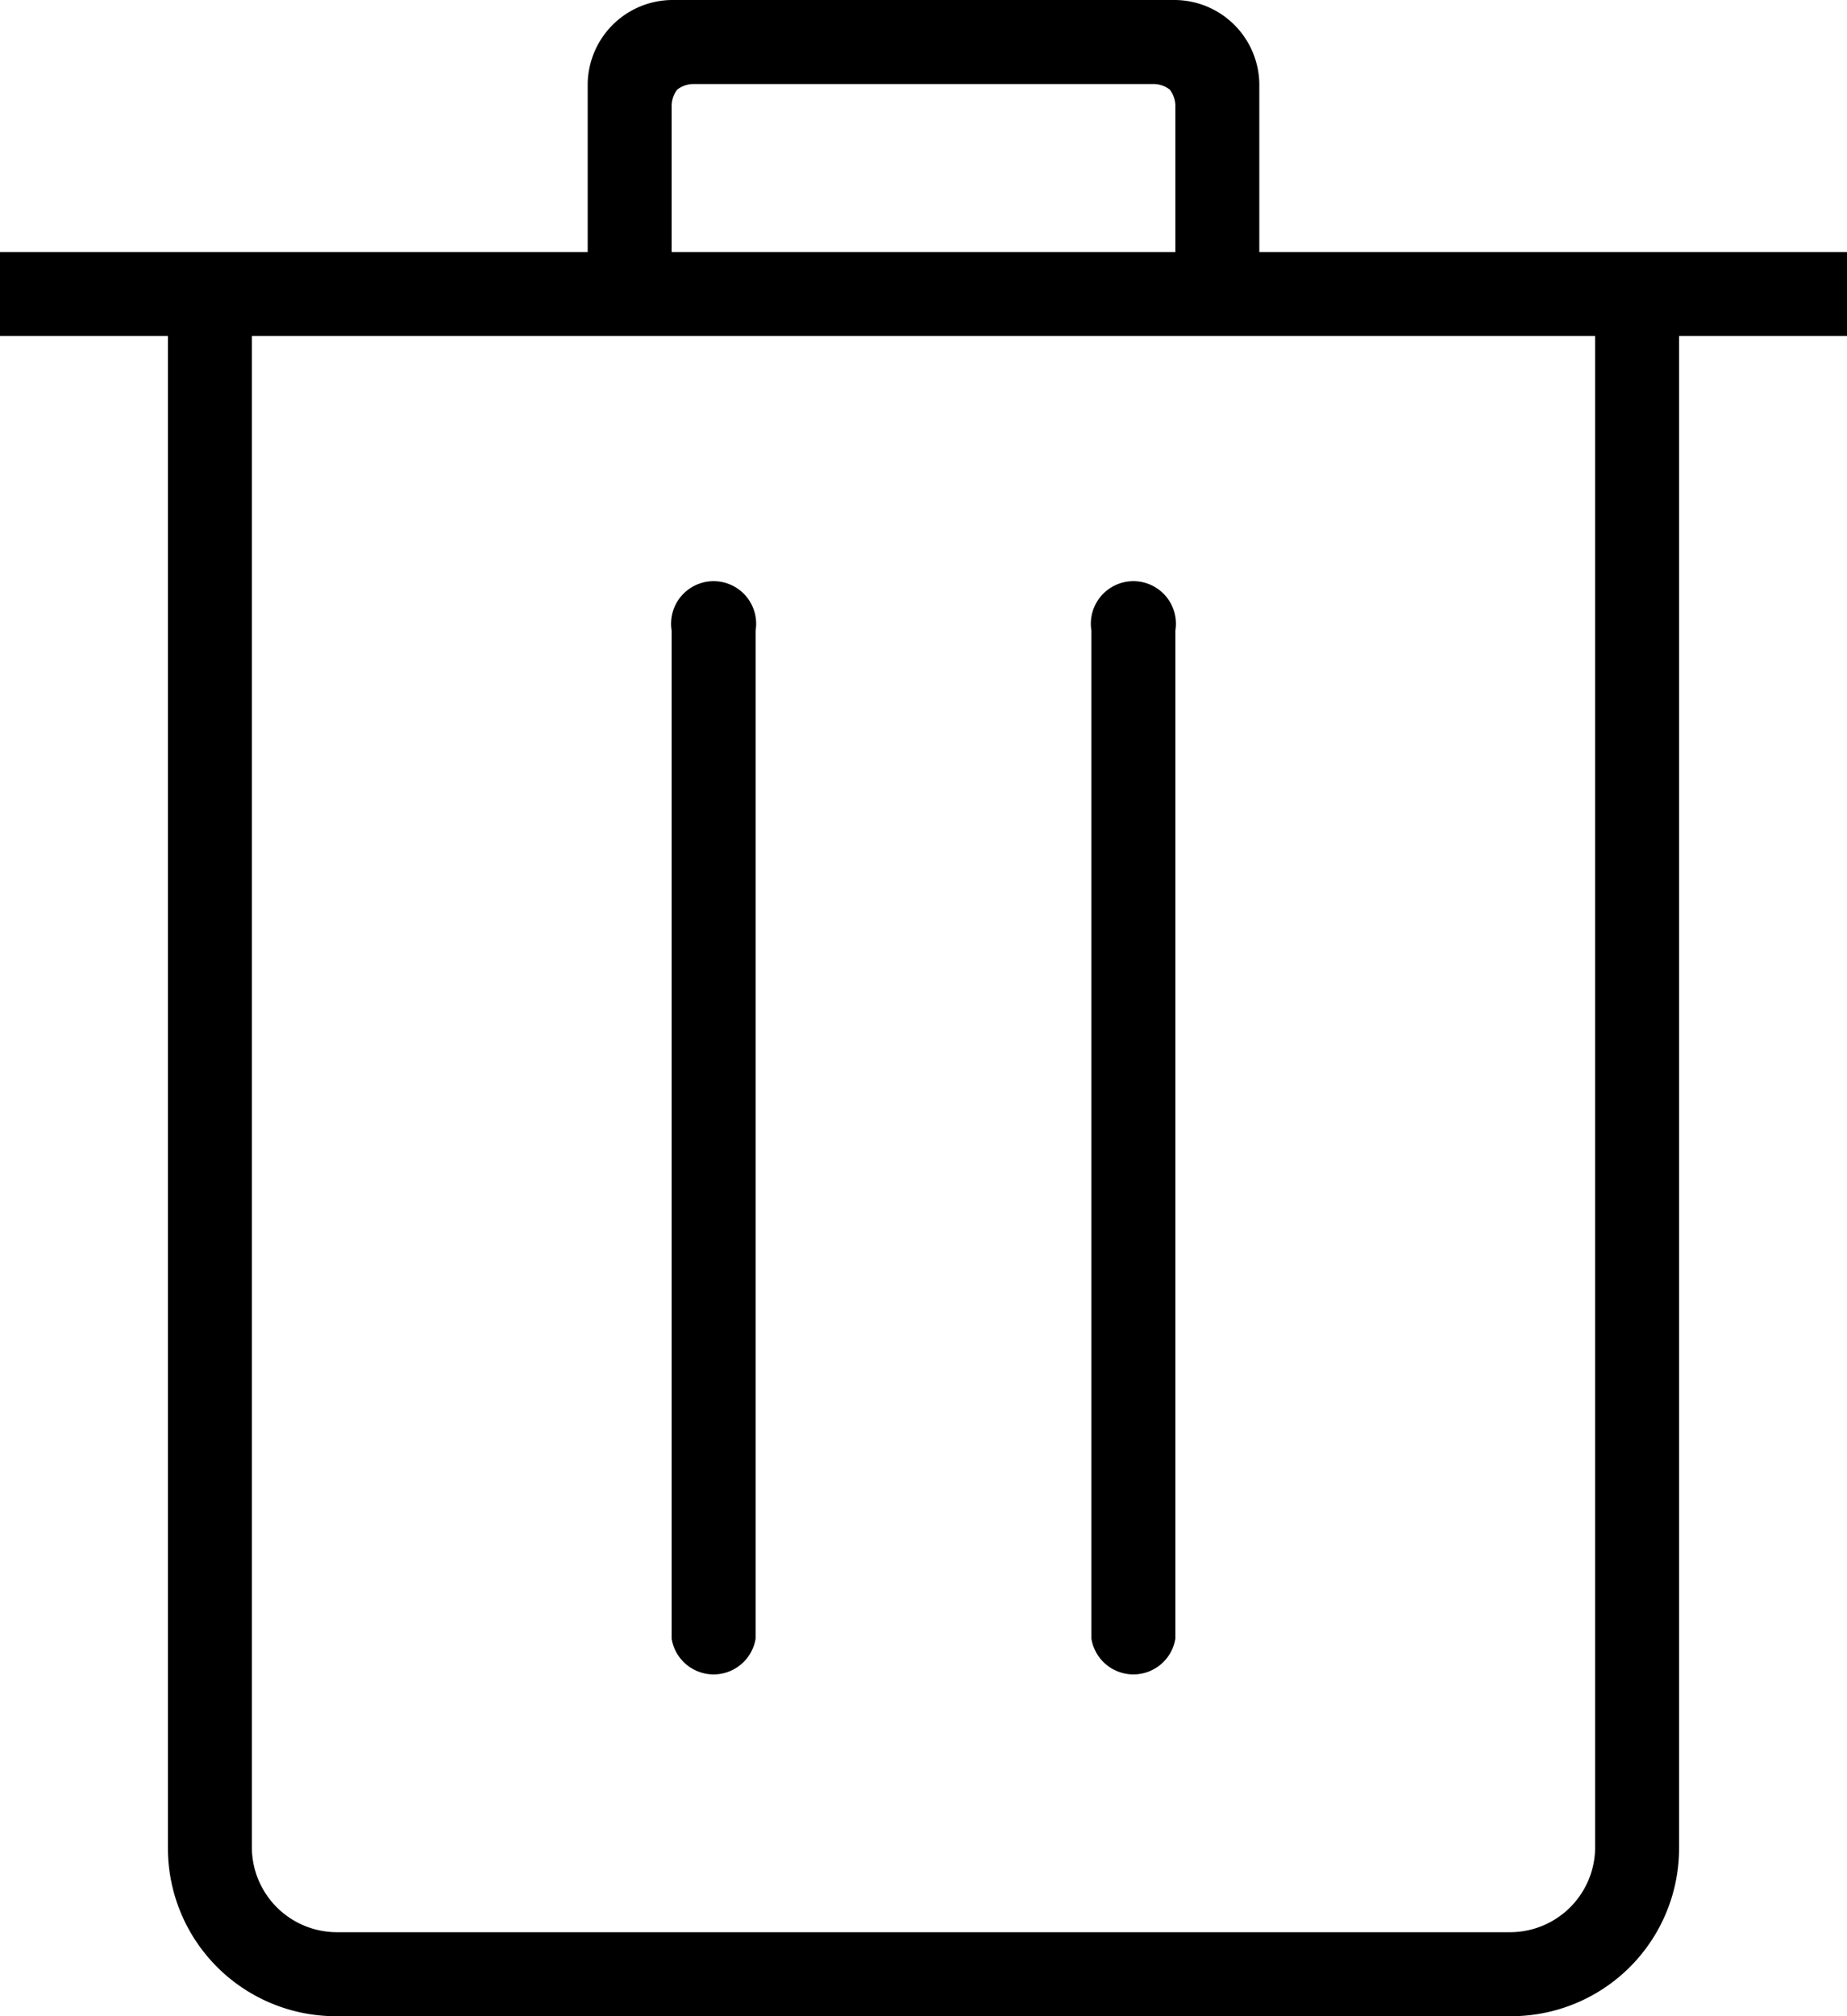 <svg id="Layer_1" data-name="Layer 1" xmlns="http://www.w3.org/2000/svg" viewBox="0 0 16.5 18">
  <path
    d="M6,2.25h4.5V.94A.24.24,0,0,0,10.45.8a.24.24,0,0,0-.14-.05H6.19A.24.24,0,0,0,6.05.8.24.24,0,0,0,6,.94ZM14.25,3h-12V16.5a.76.76,0,0,0,.75.75H13.5a.76.76,0,0,0,.75-.75ZM6.75,5.63a.38.38,0,1,0-.75,0v9a.38.38,0,0,0,.75,0Zm3.75,0a.38.38,0,1,0-.75,0v9a.38.38,0,0,0,.75,0Zm6-3.38V3H15V16.5A1.5,1.5,0,0,1,13.5,18H3a1.5,1.5,0,0,1-1.5-1.5V3H0V2.25H5.25V.75A.76.76,0,0,1,6,0h4.5a.76.76,0,0,1,.75.75v1.5Z" />
</svg>